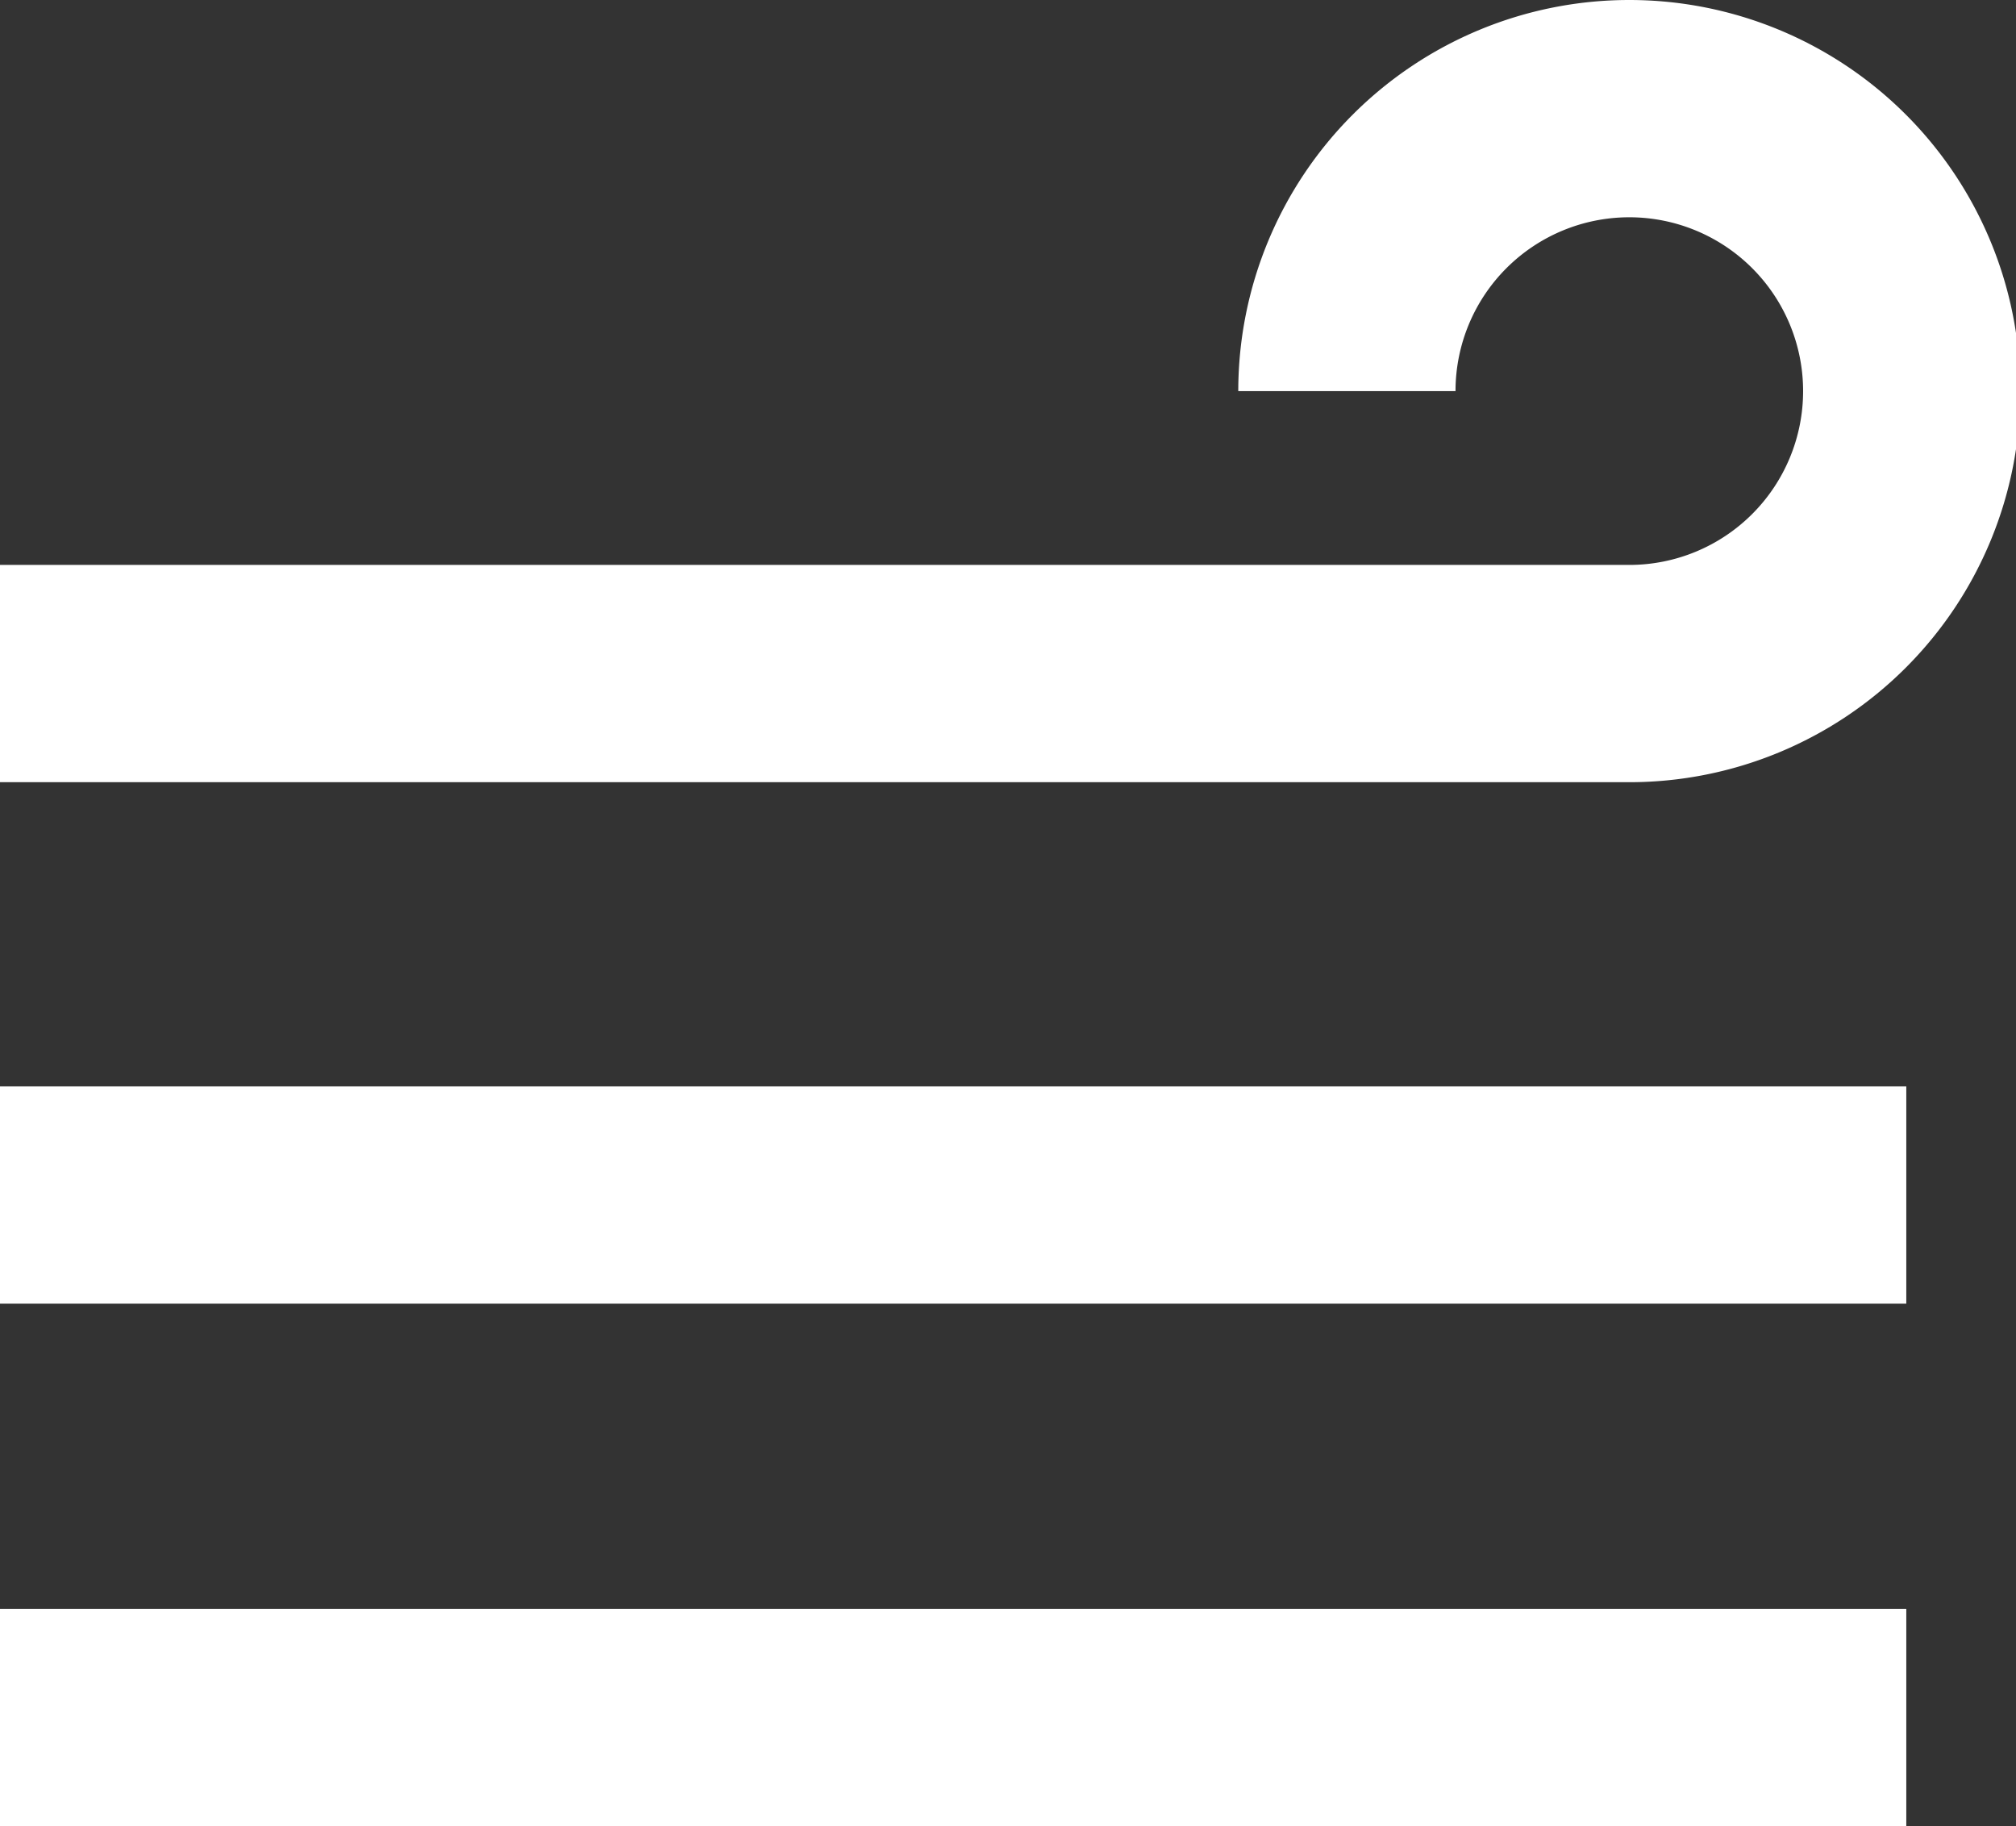 <svg xmlns="http://www.w3.org/2000/svg" viewBox="0 0 18.56 16.81"><rect x="0" y="0" width="18.56" height="16.81" fill="#333333" stroke="none"/><defs><style>.cls-1{fill:#fff;}</style></defs><title>新风</title><g id="图层_2" data-name="图层 2"><g id="图层_1-2" data-name="图层 1"><g id="组_394" data-name="组 394"><path class="cls-1" d="M15,7.2H0v-2H15a1.6,1.6,0,1,0-1.6-1.6h-2A3.6,3.6,0,1,1,15,7.2Z"/><rect class="cls-1" y="10" width="17.55" height="2"/><rect class="cls-1" y="14.81" width="17.55" height="2"/></g></g></g></svg>